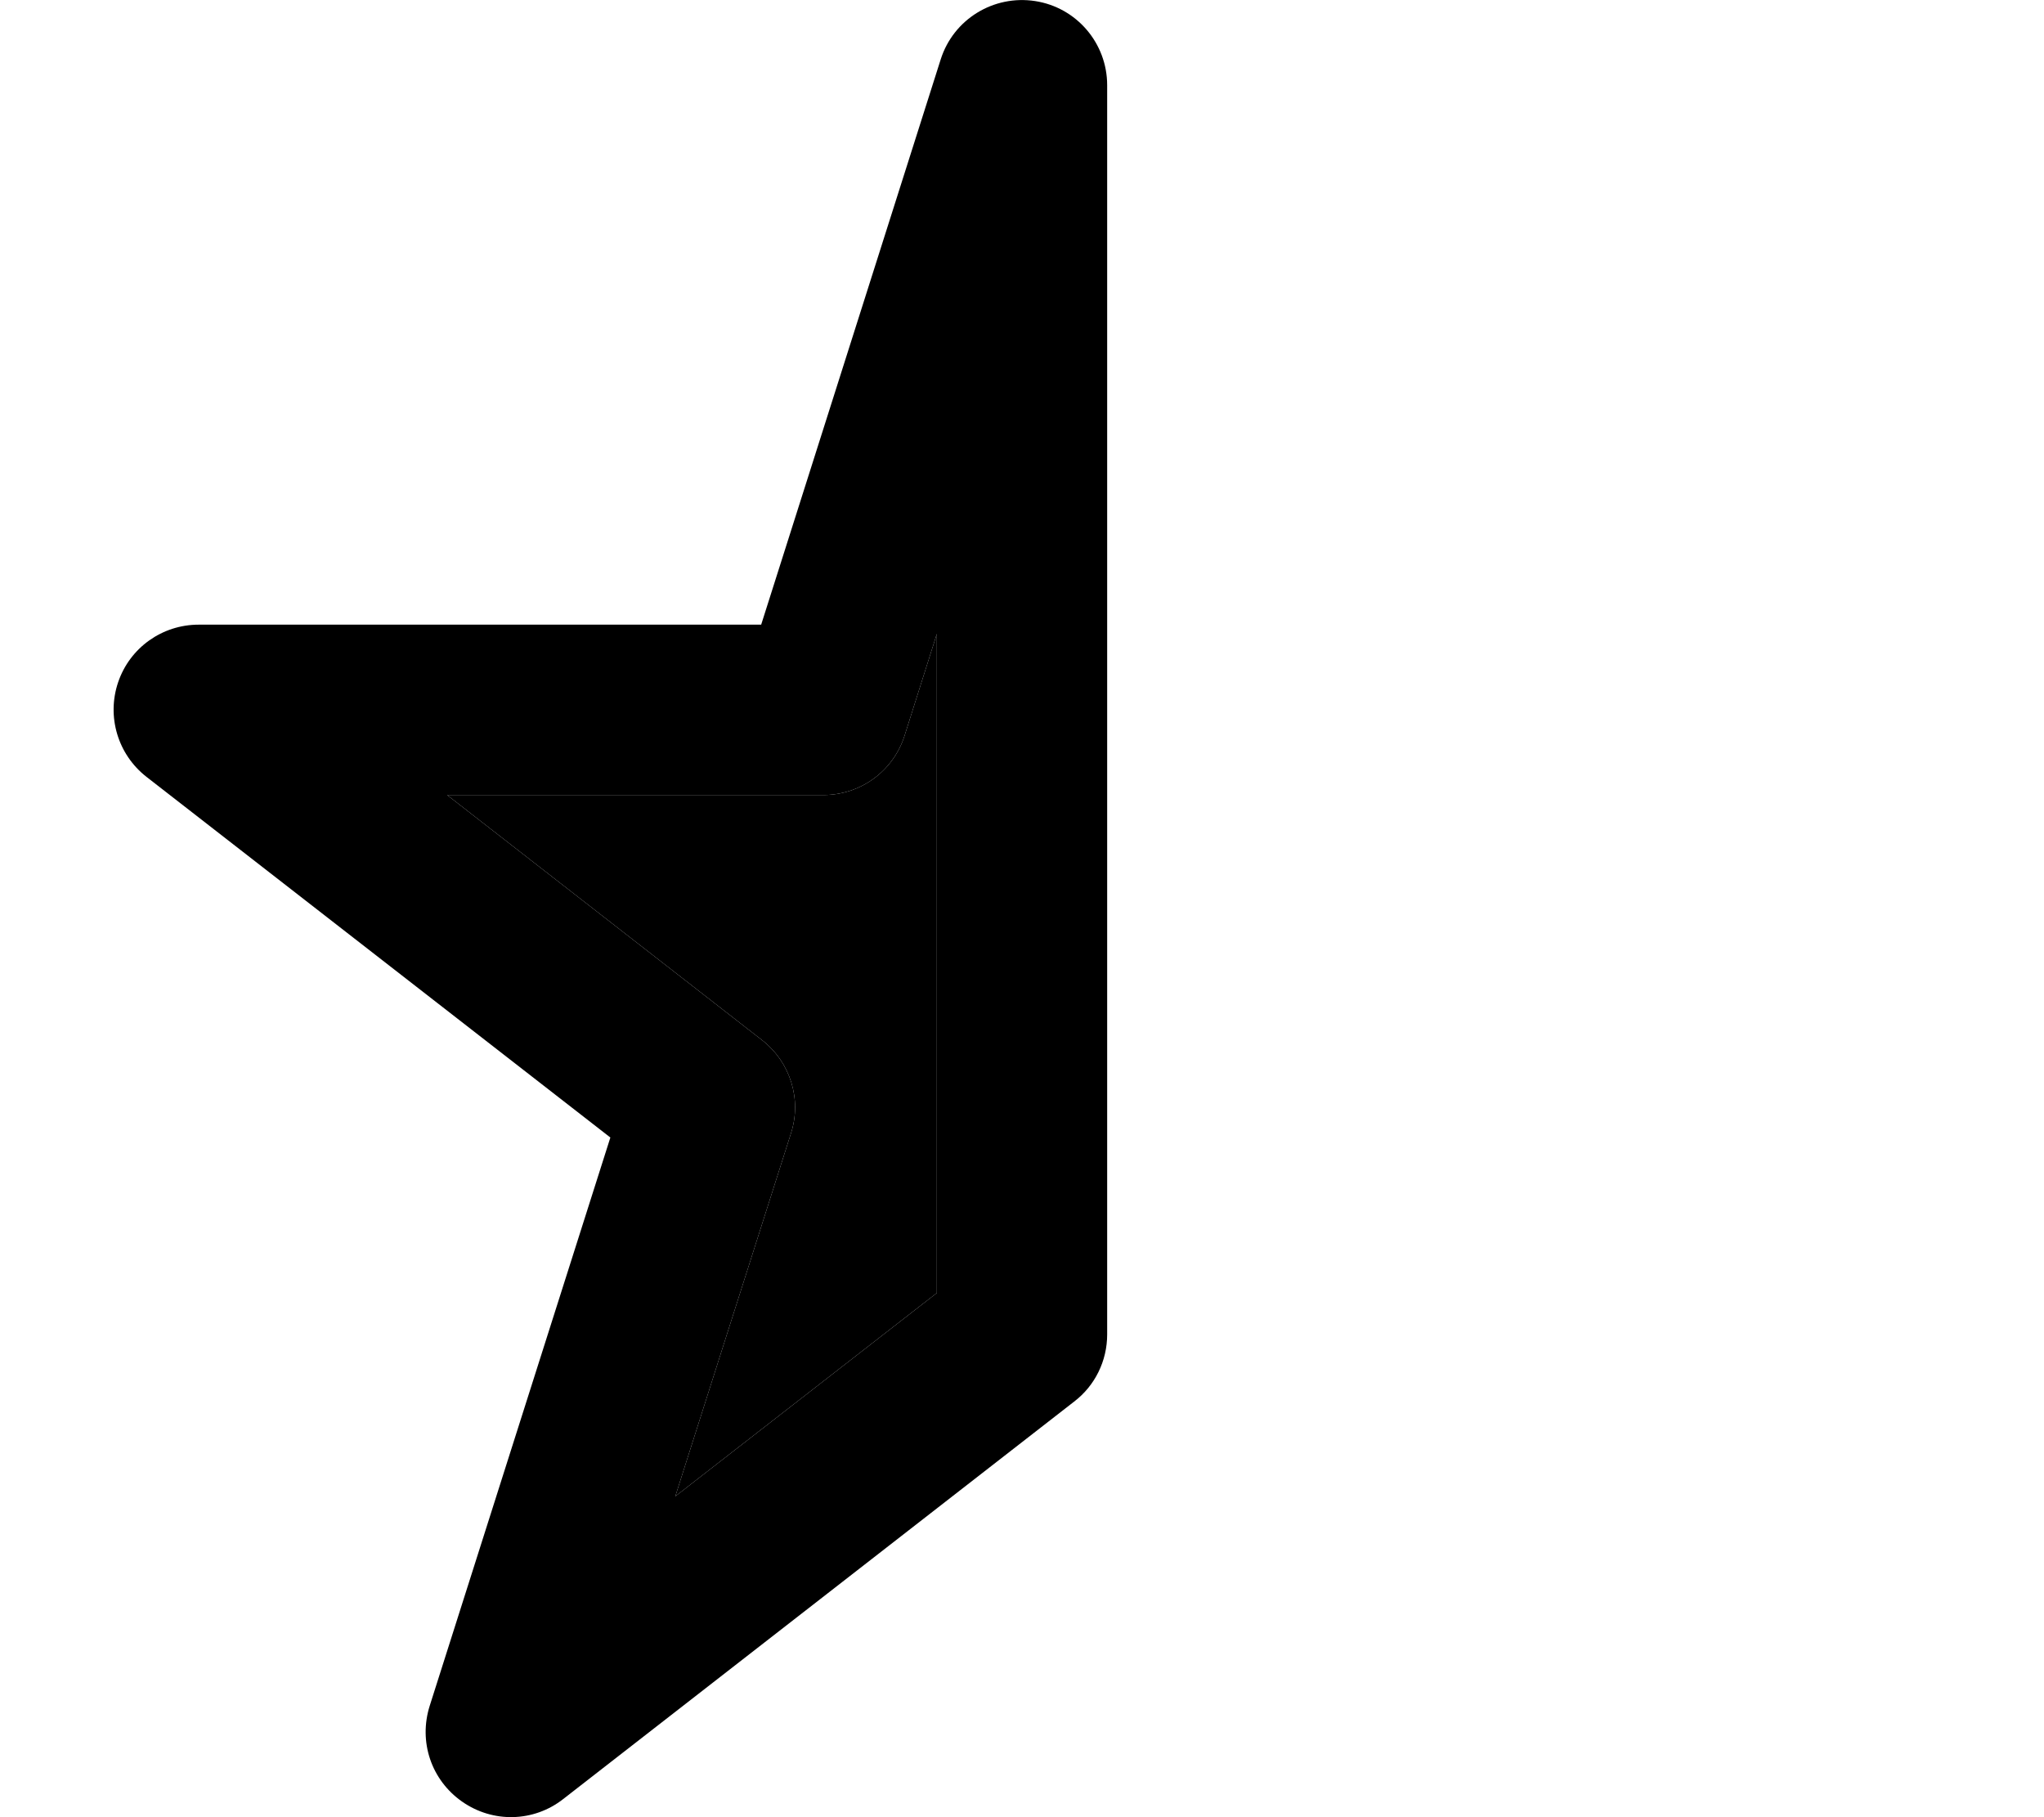 <svg xmlns="http://www.w3.org/2000/svg" viewBox="0 0 576 512"><path class="pr-icon-duotone-secondary" d="M126 224l88.8 69.1c7.9 6.2 11.2 16.6 8.1 26.2L190.3 421.6 264 364.3l0-185.7-9.1 28.7c-3.2 10-12.4 16.7-22.9 16.7L126 224z"/><path class="pr-icon-duotone-primary" d="M291.7 .3C303.4 2.1 312 12.2 312 24l0 352c0 7.4-3.4 14.4-9.3 18.9l-144 112c-8.3 6.5-19.8 6.8-28.5 .7s-12.3-16.9-9.1-27l50.9-160.1L41.3 218.9c-8.1-6.3-11.3-17-8-26.7S45.7 176 56 176l158.5 0L265.1 16.7C268.7 5.4 280-1.5 291.7 .3zM264 178.6l-9.1 28.7c-3.2 10-12.4 16.7-22.9 16.7L126 224l88.8 69.1c7.9 6.2 11.2 16.6 8.1 26.2L190.3 421.6 264 364.3l0-185.7z"/></svg>